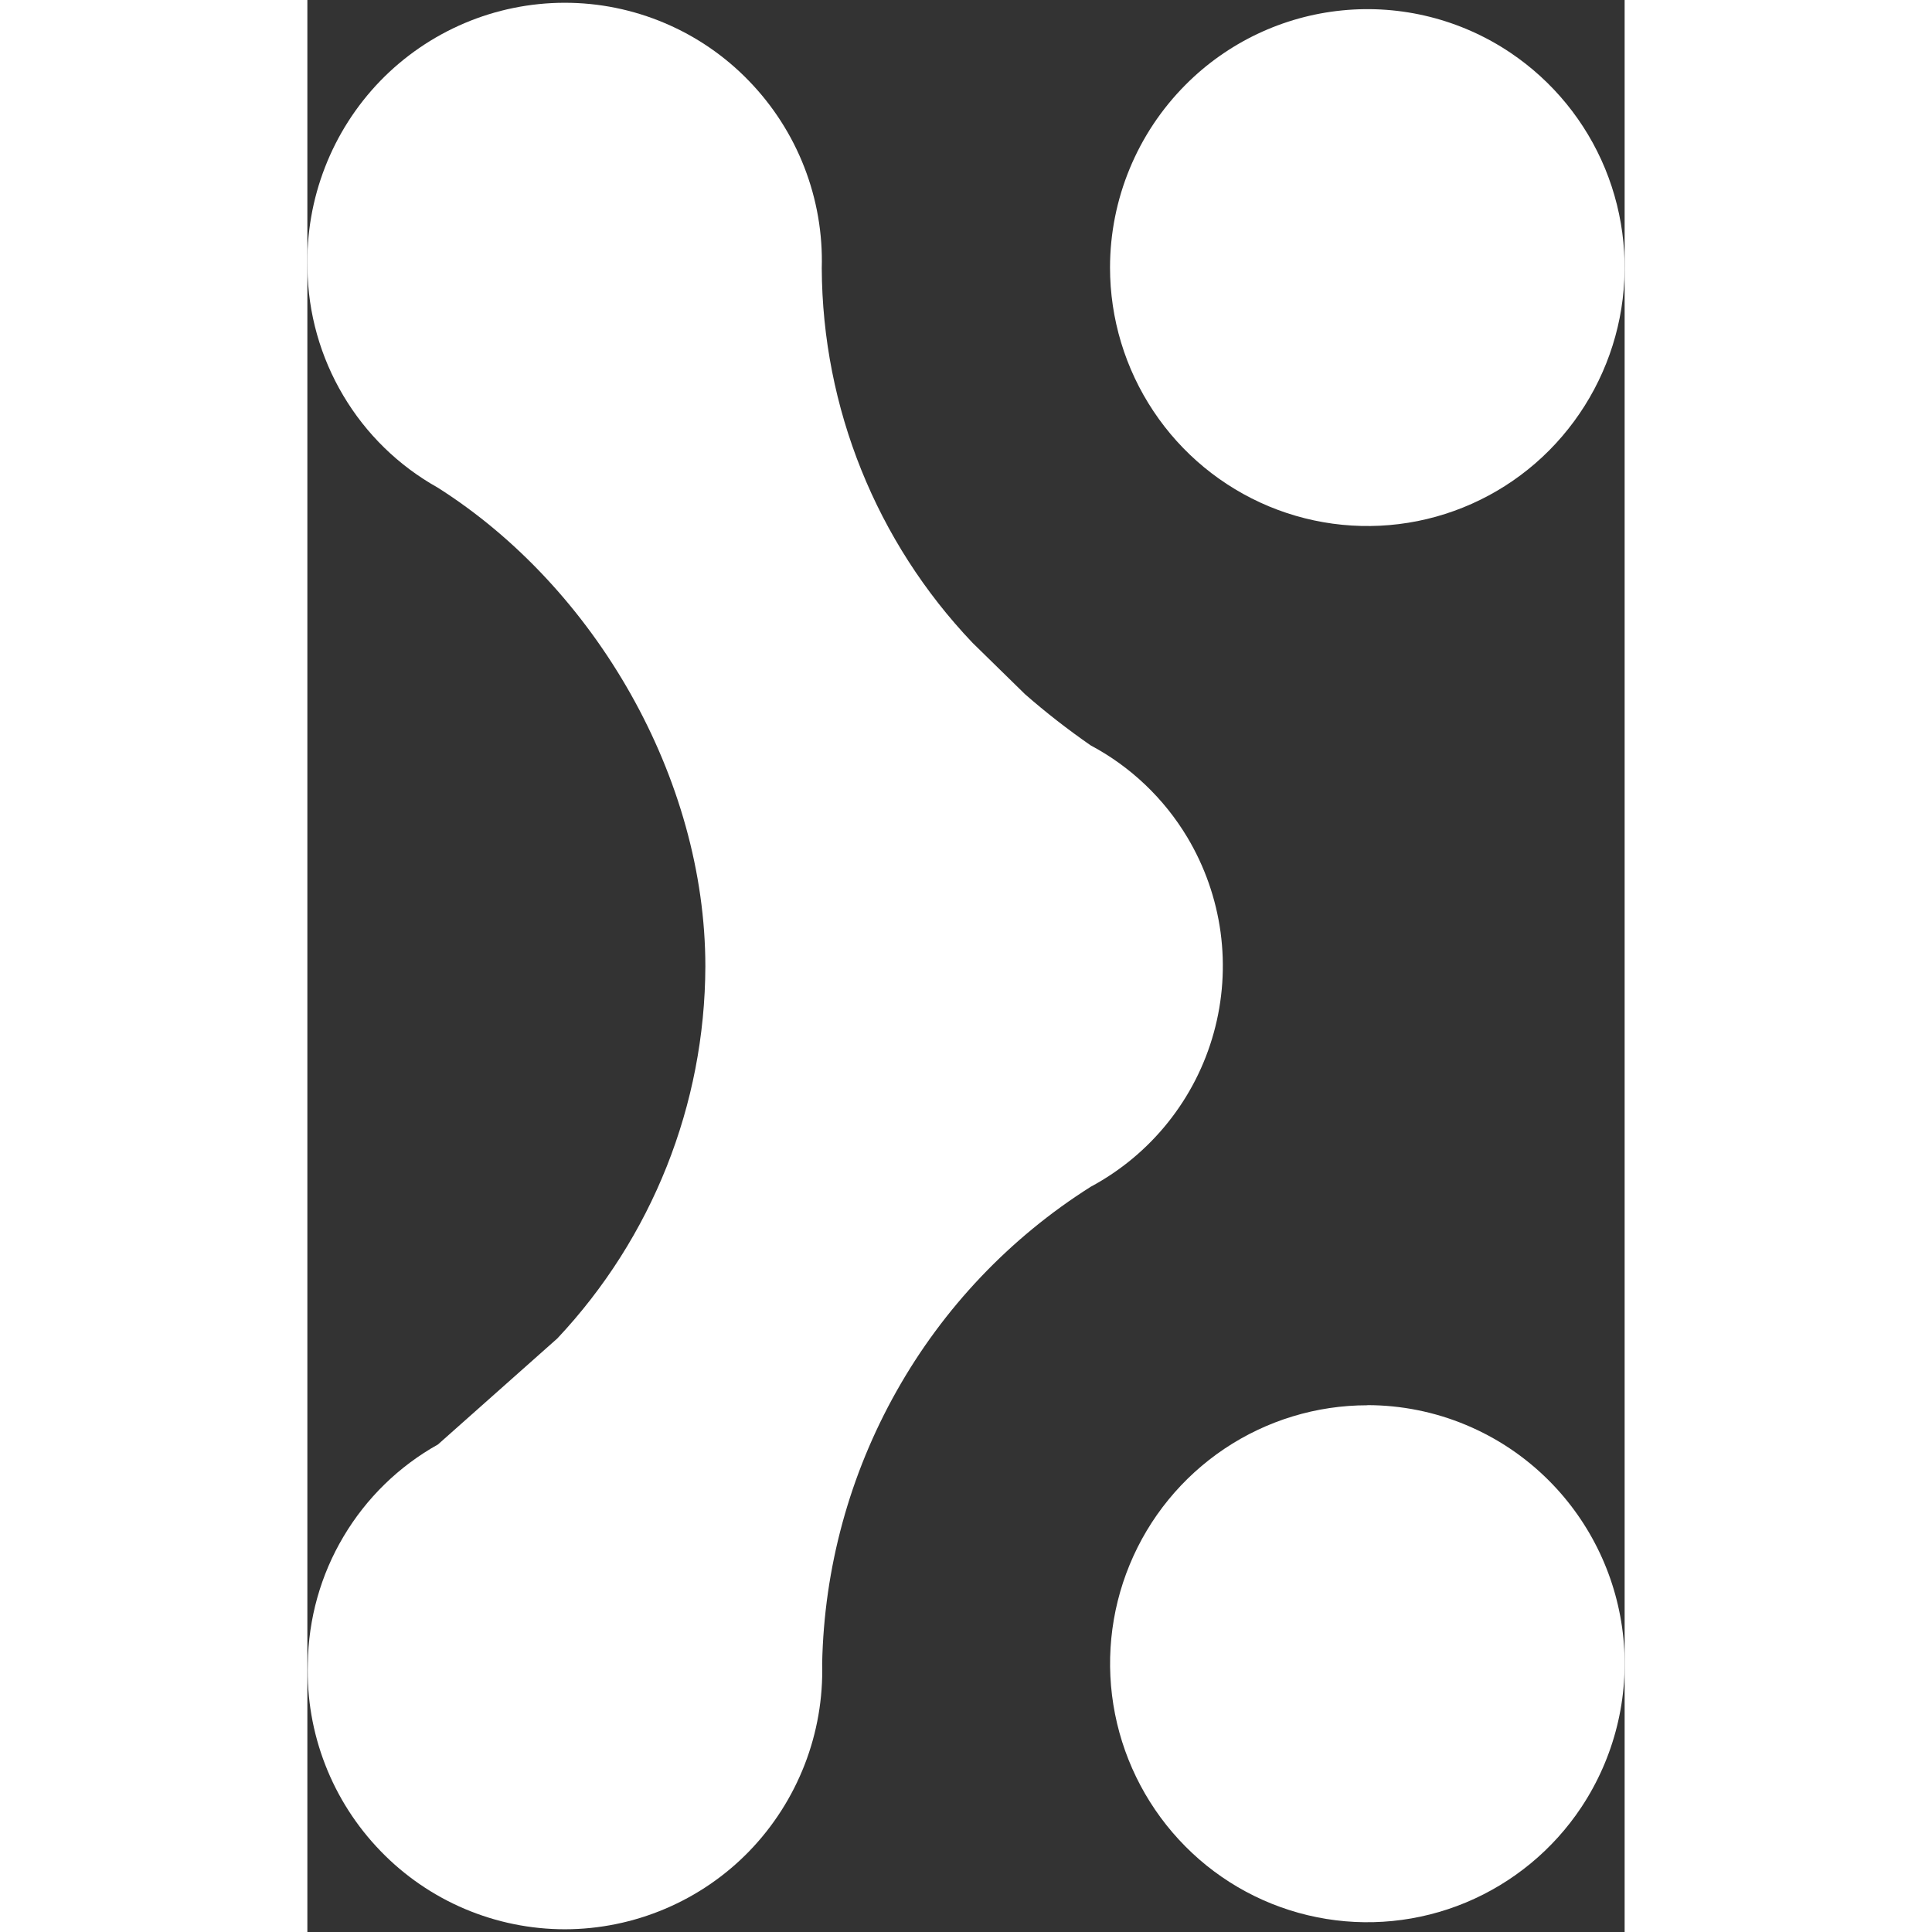 <svg width="30" height="30" viewBox="0 0 30 44" fill="none" xmlns="http://www.w3.org/2000/svg">
<rect x="0" y="0" width="30" height="44" fill="#333333" stroke="none"/>
<path d="M11.325 40.19C11.61 39.457 11.745 38.676 11.724 37.89C11.767 35.713 12.349 33.581 13.418 31.683C14.483 29.789 16.003 28.189 17.84 27.028C18.52 26.663 19.12 26.164 19.601 25.561C20.083 24.958 20.438 24.263 20.643 23.519C20.849 22.775 20.901 21.997 20.798 21.233C20.694 20.468 20.436 19.732 20.04 19.069C19.51 18.184 18.748 17.459 17.84 16.976C17.32 16.615 16.819 16.226 16.343 15.809L15.148 14.639C12.958 12.338 11.73 9.287 11.715 6.11C11.738 5.324 11.603 4.542 11.318 3.809C11.034 3.077 10.605 2.409 10.058 1.844C9.514 1.28 8.861 0.832 8.139 0.526C7.418 0.22 6.642 0.062 5.858 0.063C5.075 0.064 4.299 0.222 3.578 0.528C2.857 0.834 2.204 1.282 1.659 1.844C1.113 2.409 0.685 3.078 0.401 3.811C0.116 4.544 -0.019 5.326 0.002 6.112C0.015 7.132 0.296 8.13 0.817 9.007C1.336 9.883 2.077 10.606 2.965 11.103C6.561 13.379 9.064 17.73 9.064 22.009C9.055 25.158 7.851 28.186 5.694 30.481L2.974 32.897C2.086 33.393 1.345 34.115 0.824 34.993C0.302 35.869 0.023 36.869 0.01 37.89C-0.013 38.676 0.122 39.458 0.407 40.191C0.691 40.923 1.12 41.592 1.667 42.156C2.211 42.72 2.864 43.168 3.585 43.474C4.307 43.78 5.083 43.938 5.867 43.938C6.65 43.937 7.426 43.778 8.147 43.472C8.869 43.166 9.522 42.719 10.067 42.156C10.613 41.591 11.04 40.922 11.325 40.19Z" fill="white"/>
<path d="M19.269 9.364C18.624 8.396 18.28 7.257 18.28 6.093C18.281 4.533 18.899 3.037 19.999 1.932C20.955 0.97 22.216 0.371 23.566 0.237C24.916 0.103 26.27 0.443 27.396 1.199C28.361 1.847 29.112 2.766 29.555 3.84C29.997 4.916 30.113 6.098 29.887 7.239C29.661 8.38 29.103 9.429 28.284 10.255C27.467 11.078 26.423 11.639 25.286 11.867C24.149 12.094 22.969 11.977 21.899 11.532C20.827 11.085 19.912 10.331 19.269 9.364Z" fill="white"/>
<path d="M20.885 32.995C21.849 32.349 22.982 32.004 24.141 32.004V32.001C24.911 32.002 25.673 32.154 26.384 32.451C27.094 32.747 27.739 33.18 28.282 33.726C29.242 34.691 29.838 35.958 29.972 37.312C30.105 38.666 29.766 40.025 29.014 41.159C28.371 42.127 27.455 42.882 26.383 43.329C25.312 43.775 24.133 43.892 22.995 43.664C21.858 43.437 20.814 42.876 19.997 42.052C19.178 41.227 18.62 40.177 18.394 39.036C18.168 37.895 18.283 36.712 18.727 35.636C19.169 34.562 19.92 33.643 20.885 32.995Z" fill="white"/>
</svg>
